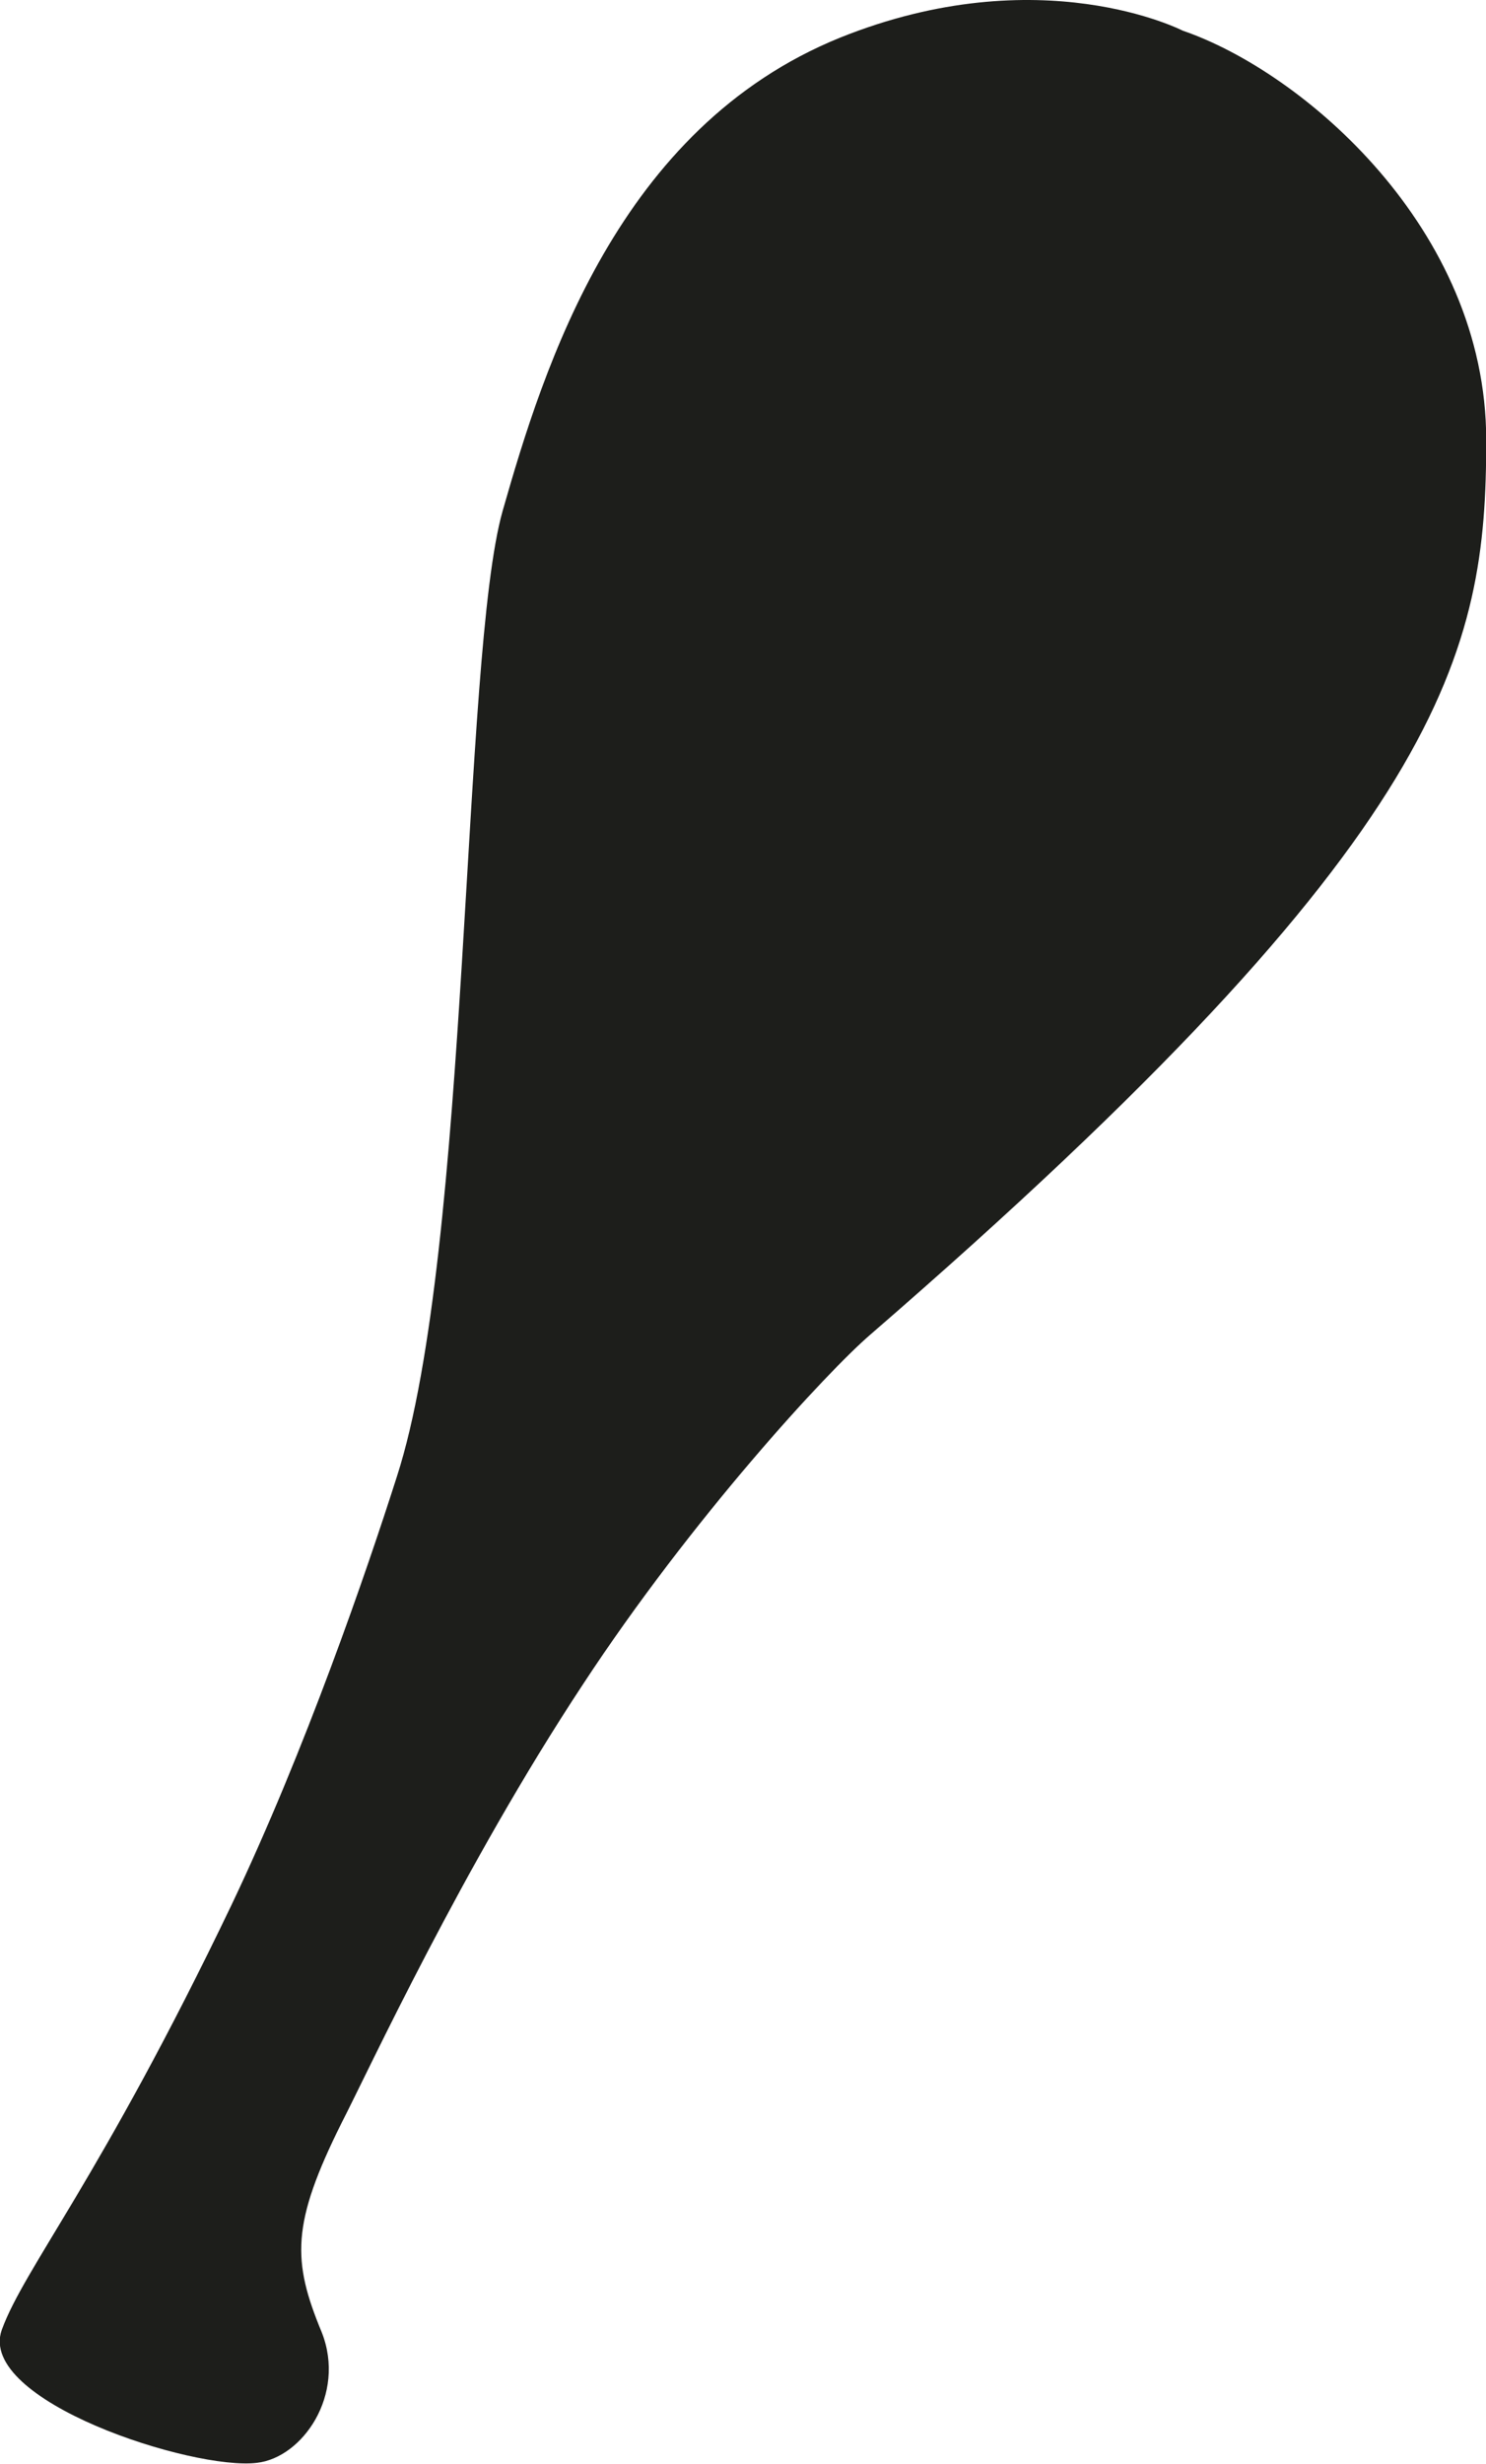 <?xml version="1.0" encoding="UTF-8"?>
<svg xmlns="http://www.w3.org/2000/svg" xmlns:xlink="http://www.w3.org/1999/xlink" width="6.64" height="11" viewBox="0 0 6.64 11">
<path fill-rule="nonzero" fill="rgb(11.373%, 11.765%, 10.588%)" fill-opacity="1" d="M 5.285 0.137 C 5.82 0.32 6.641 1.02 6.641 1.965 C 6.641 2.91 6.477 3.719 3.891 5.957 C 3.695 6.125 3.09 6.781 2.605 7.52 C 2.066 8.336 1.648 9.242 1.527 9.477 C 1.301 9.93 1.305 10.094 1.438 10.414 C 1.547 10.691 1.352 10.973 1.148 10.996 C 0.863 11.031 -0.105 10.719 0.008 10.402 C 0.109 10.125 0.449 9.727 1.035 8.504 C 1.363 7.816 1.637 7.02 1.773 6.594 C 2.102 5.578 2.062 2.93 2.246 2.281 C 2.43 1.637 2.762 0.57 3.754 0.168 C 4.648 -0.191 5.285 0.137 5.285 0.137 Z M 5.285 0.137 "/>
</svg>
